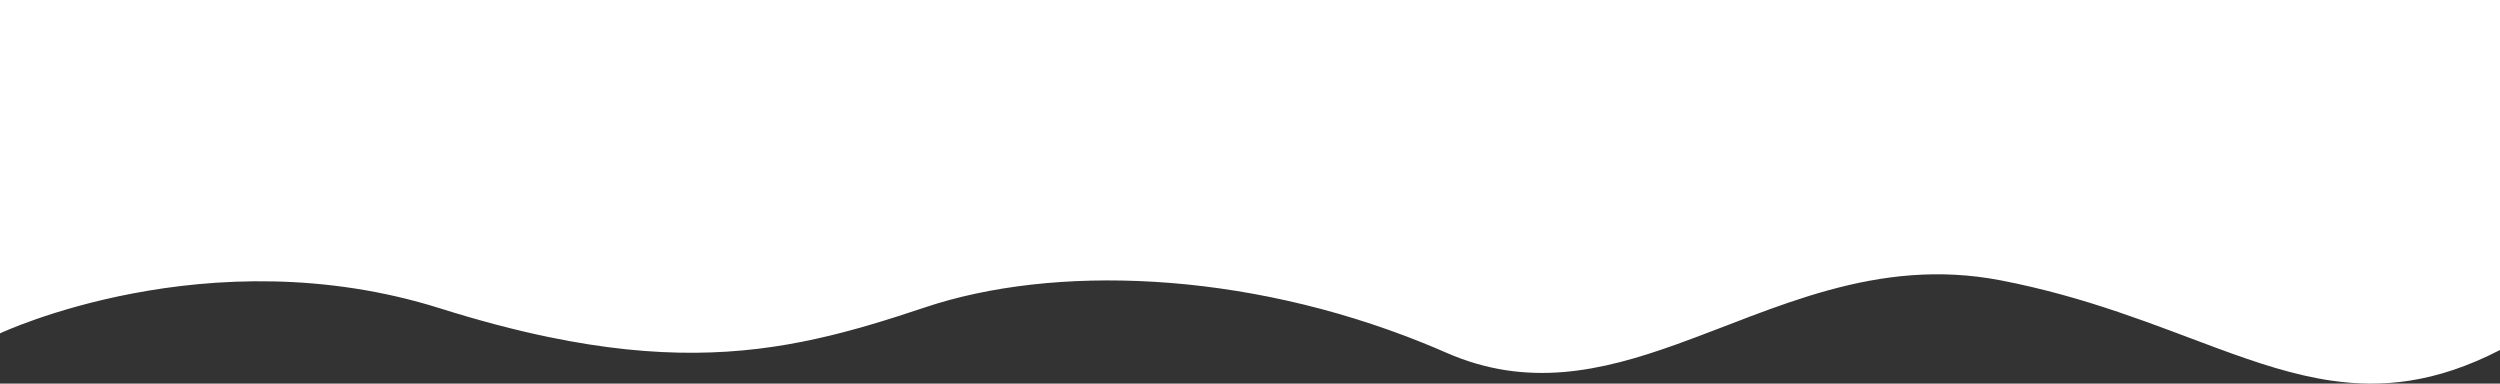 <?xml version="1.0" encoding="UTF-8"?><svg id="Calque_1" xmlns="http://www.w3.org/2000/svg" viewBox="0 0 1366 209.61"><rect x="0" y="0" width="1366" height="209.61" fill="#333333" stroke="none"/><defs><style>.cls-1{fill:#fff;}</style></defs><path class="cls-1" d="m1366,0v191.24c-17.61,9.08-33.88,14.35-49.42,16.76-14.64,2.28-28.65,2.01-42.56,0-20.54-2.96-40.87-9.74-62.68-17.79-33.67-12.42-70.89-27.87-117.95-36.99-68.16-13.21-123.66,15.72-177.58,35.02-41.1,14.73-81.28,23.87-125.45,4.52-4.3-1.88-8.62-3.7-12.94-5.44-98.37-39.63-201.99-42.79-271.9-19.4-19.97,6.68-39.35,12.74-59.57,17.2-41.22,9.11-85.92,11.56-146.25-.98-18.2-3.77-37.82-8.91-59.2-15.64C113.5,128.5,0,182.15,0,182.15V0h1366Z"/></svg>